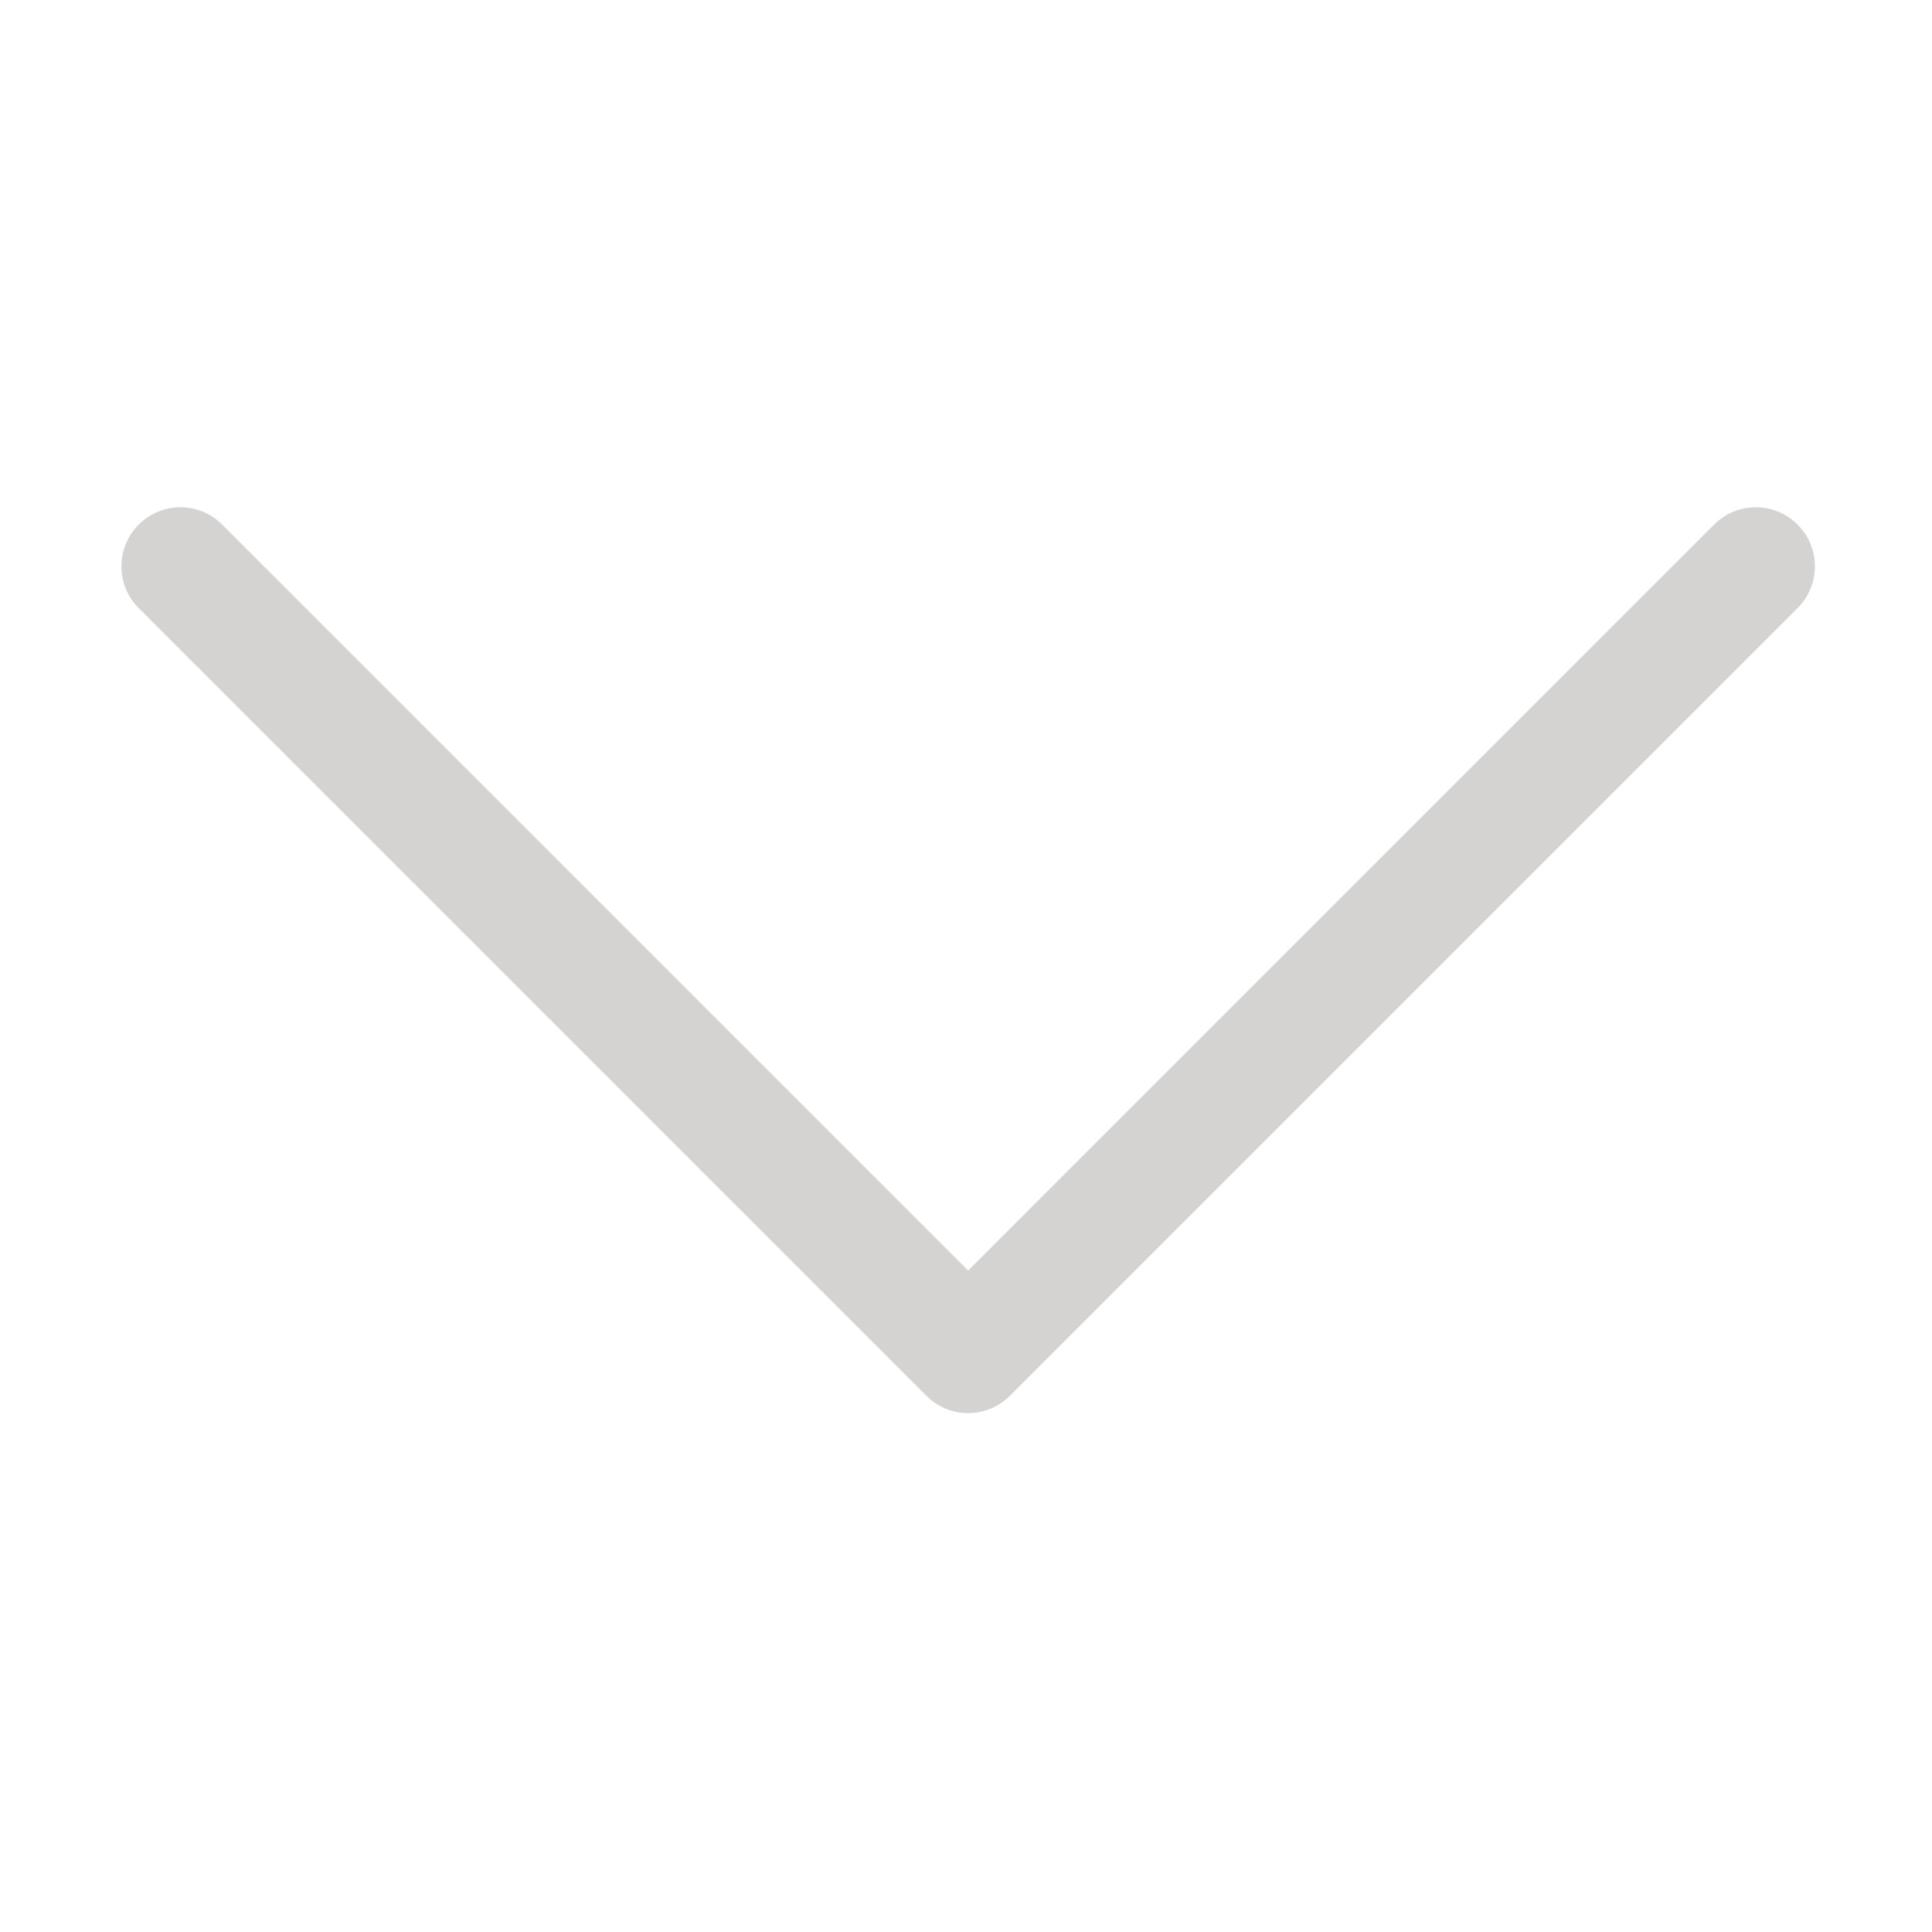 <?xml version="1.0" encoding="UTF-8"?>
<svg width="160px" height="160px" viewBox="0 0 160 160" version="1.1" xmlns="http://www.w3.org/2000/svg" xmlns:xlink="http://www.w3.org/1999/xlink">
    <!-- Generator: Sketch 63 (92445) - https://sketch.com -->
    <title>编组 6</title>
    <desc>Created with Sketch.</desc>
    <g id="页面-1" stroke="none" stroke-width="1" fill="none" fill-rule="evenodd">
        <g id="后台图标" transform="translate(-30, -81)">
            <g id="编组-6" transform="translate(30, 81)">
                <rect id="矩形" fill-opacity="0.01" fill="#D8D8D8" x="0" y="0" width="160" height="160"></rect>
                <g id="xia-2" transform="translate(10, 42)" fill="#D5D2D2" fill-rule="nonzero">
                    <path d="M0.059,4.902 C0.059,3.652 0.527,2.402 1.484,1.445 C3.398,-0.469 6.484,-0.469 8.398,1.445 L70.176,63.223 L131.953,1.445 C133.867,-0.469 136.953,-0.469 138.867,1.445 C140.781,3.359 140.781,6.445 138.867,8.359 L73.633,73.594 C71.719,75.508 68.633,75.508 66.719,73.594 L1.484,8.359 C0.527,7.402 0.059,6.152 0.059,4.902 Z" id="路径"></path>
                </g>
            </g>
        </g>
    </g>
</svg>